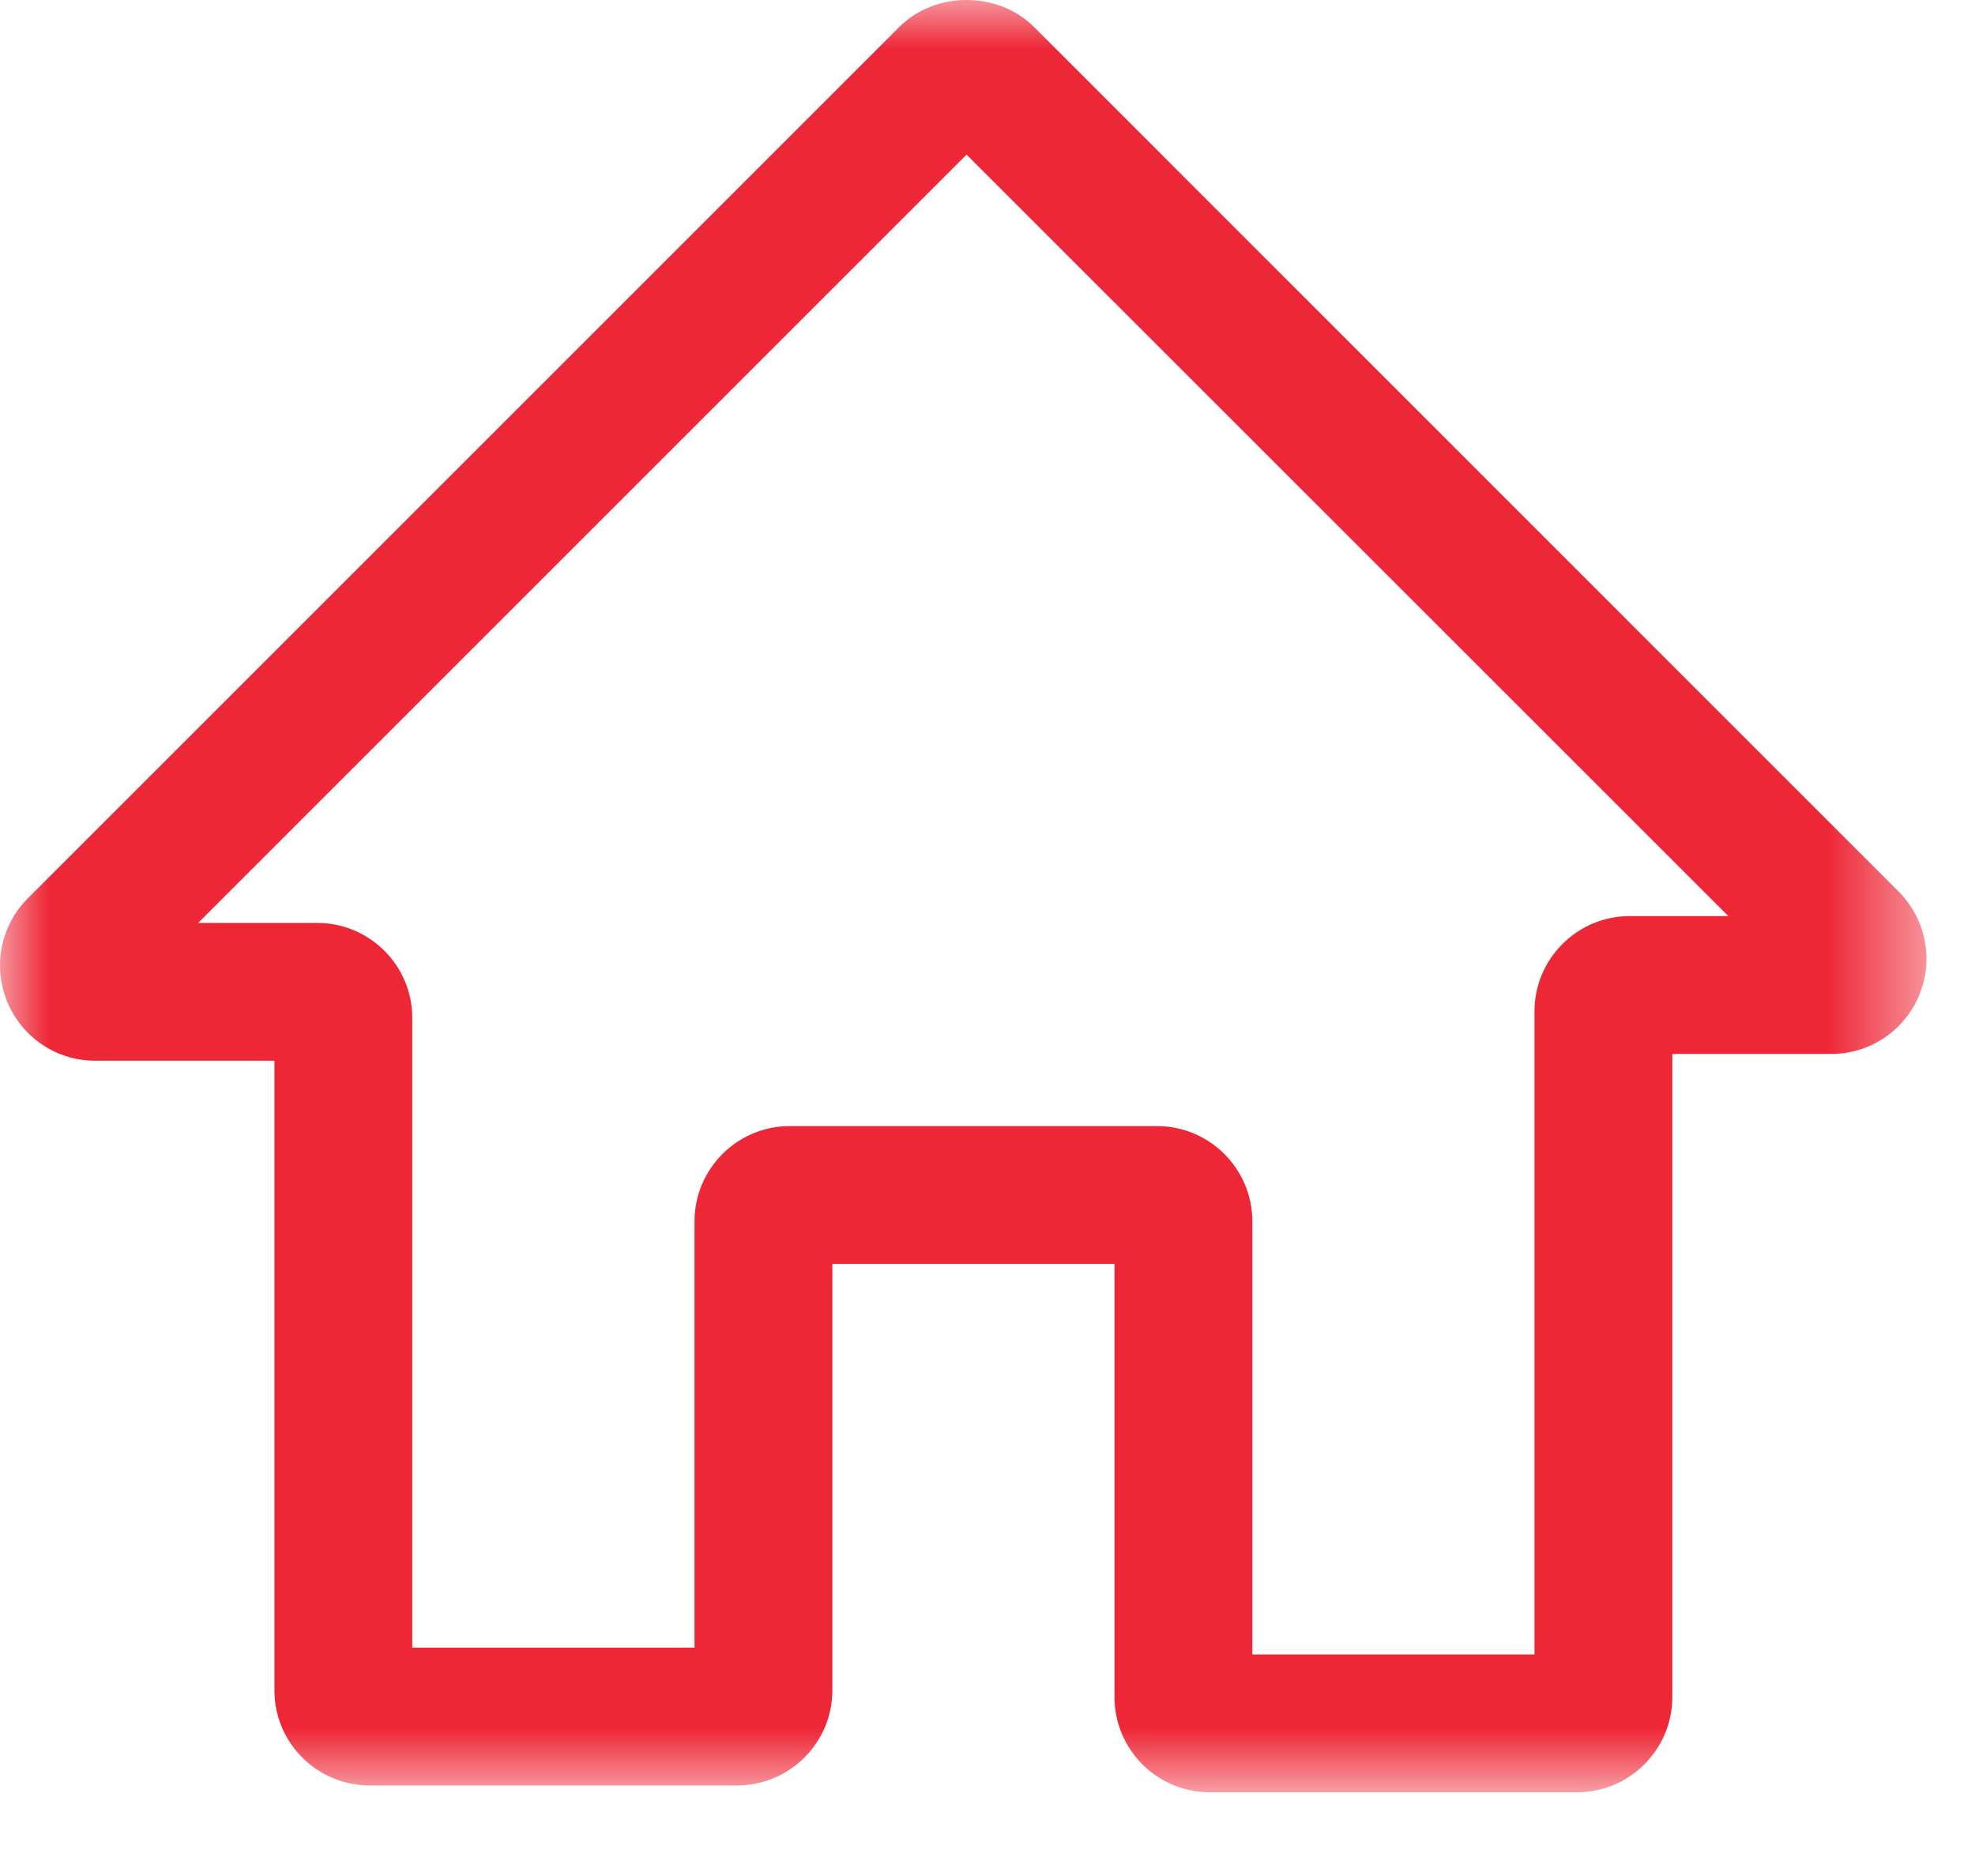 <svg width="20" height="19" viewBox="0 0 20 19" fill="none" xmlns="http://www.w3.org/2000/svg">
<mask id="mask0" style="mask-type:alpha" maskUnits="userSpaceOnUse" x="0" y="0" width="20" height="19">
<path fill-rule="evenodd" clip-rule="evenodd" d="M0 0H19.509V18.152H0V0Z" fill="white"/>
</mask>
<g mask="url(#mask0)">
<path fill-rule="evenodd" clip-rule="evenodd" d="M12.682 16.756H15.539V10.243C15.539 9.711 15.972 9.278 16.503 9.278H17.502L9.788 1.566L2.007 9.347H3.211C3.743 9.347 4.175 9.778 4.175 10.309V16.687H7.033V12.37C7.033 11.838 7.465 11.405 7.997 11.405H11.717C12.249 11.405 12.682 11.838 12.682 12.37V16.756ZM15.971 18.152H12.25C11.718 18.152 11.286 17.719 11.286 17.187V12.801H8.429V17.119C8.429 17.651 7.995 18.083 7.464 18.083H3.744C3.212 18.083 2.779 17.652 2.779 17.121V10.743H0.965C0.573 10.743 0.224 10.509 0.074 10.148C-0.076 9.786 0.006 9.374 0.283 9.097L9.107 0.273C9.469 -0.091 10.105 -0.092 10.471 0.273L19.225 9.028C19.502 9.305 19.585 9.717 19.435 10.079C19.285 10.441 18.935 10.674 18.544 10.674H16.935V17.187C16.935 17.719 16.502 18.152 15.971 18.152V18.152Z" fill="#EE2737"/>
</g>
</svg>
